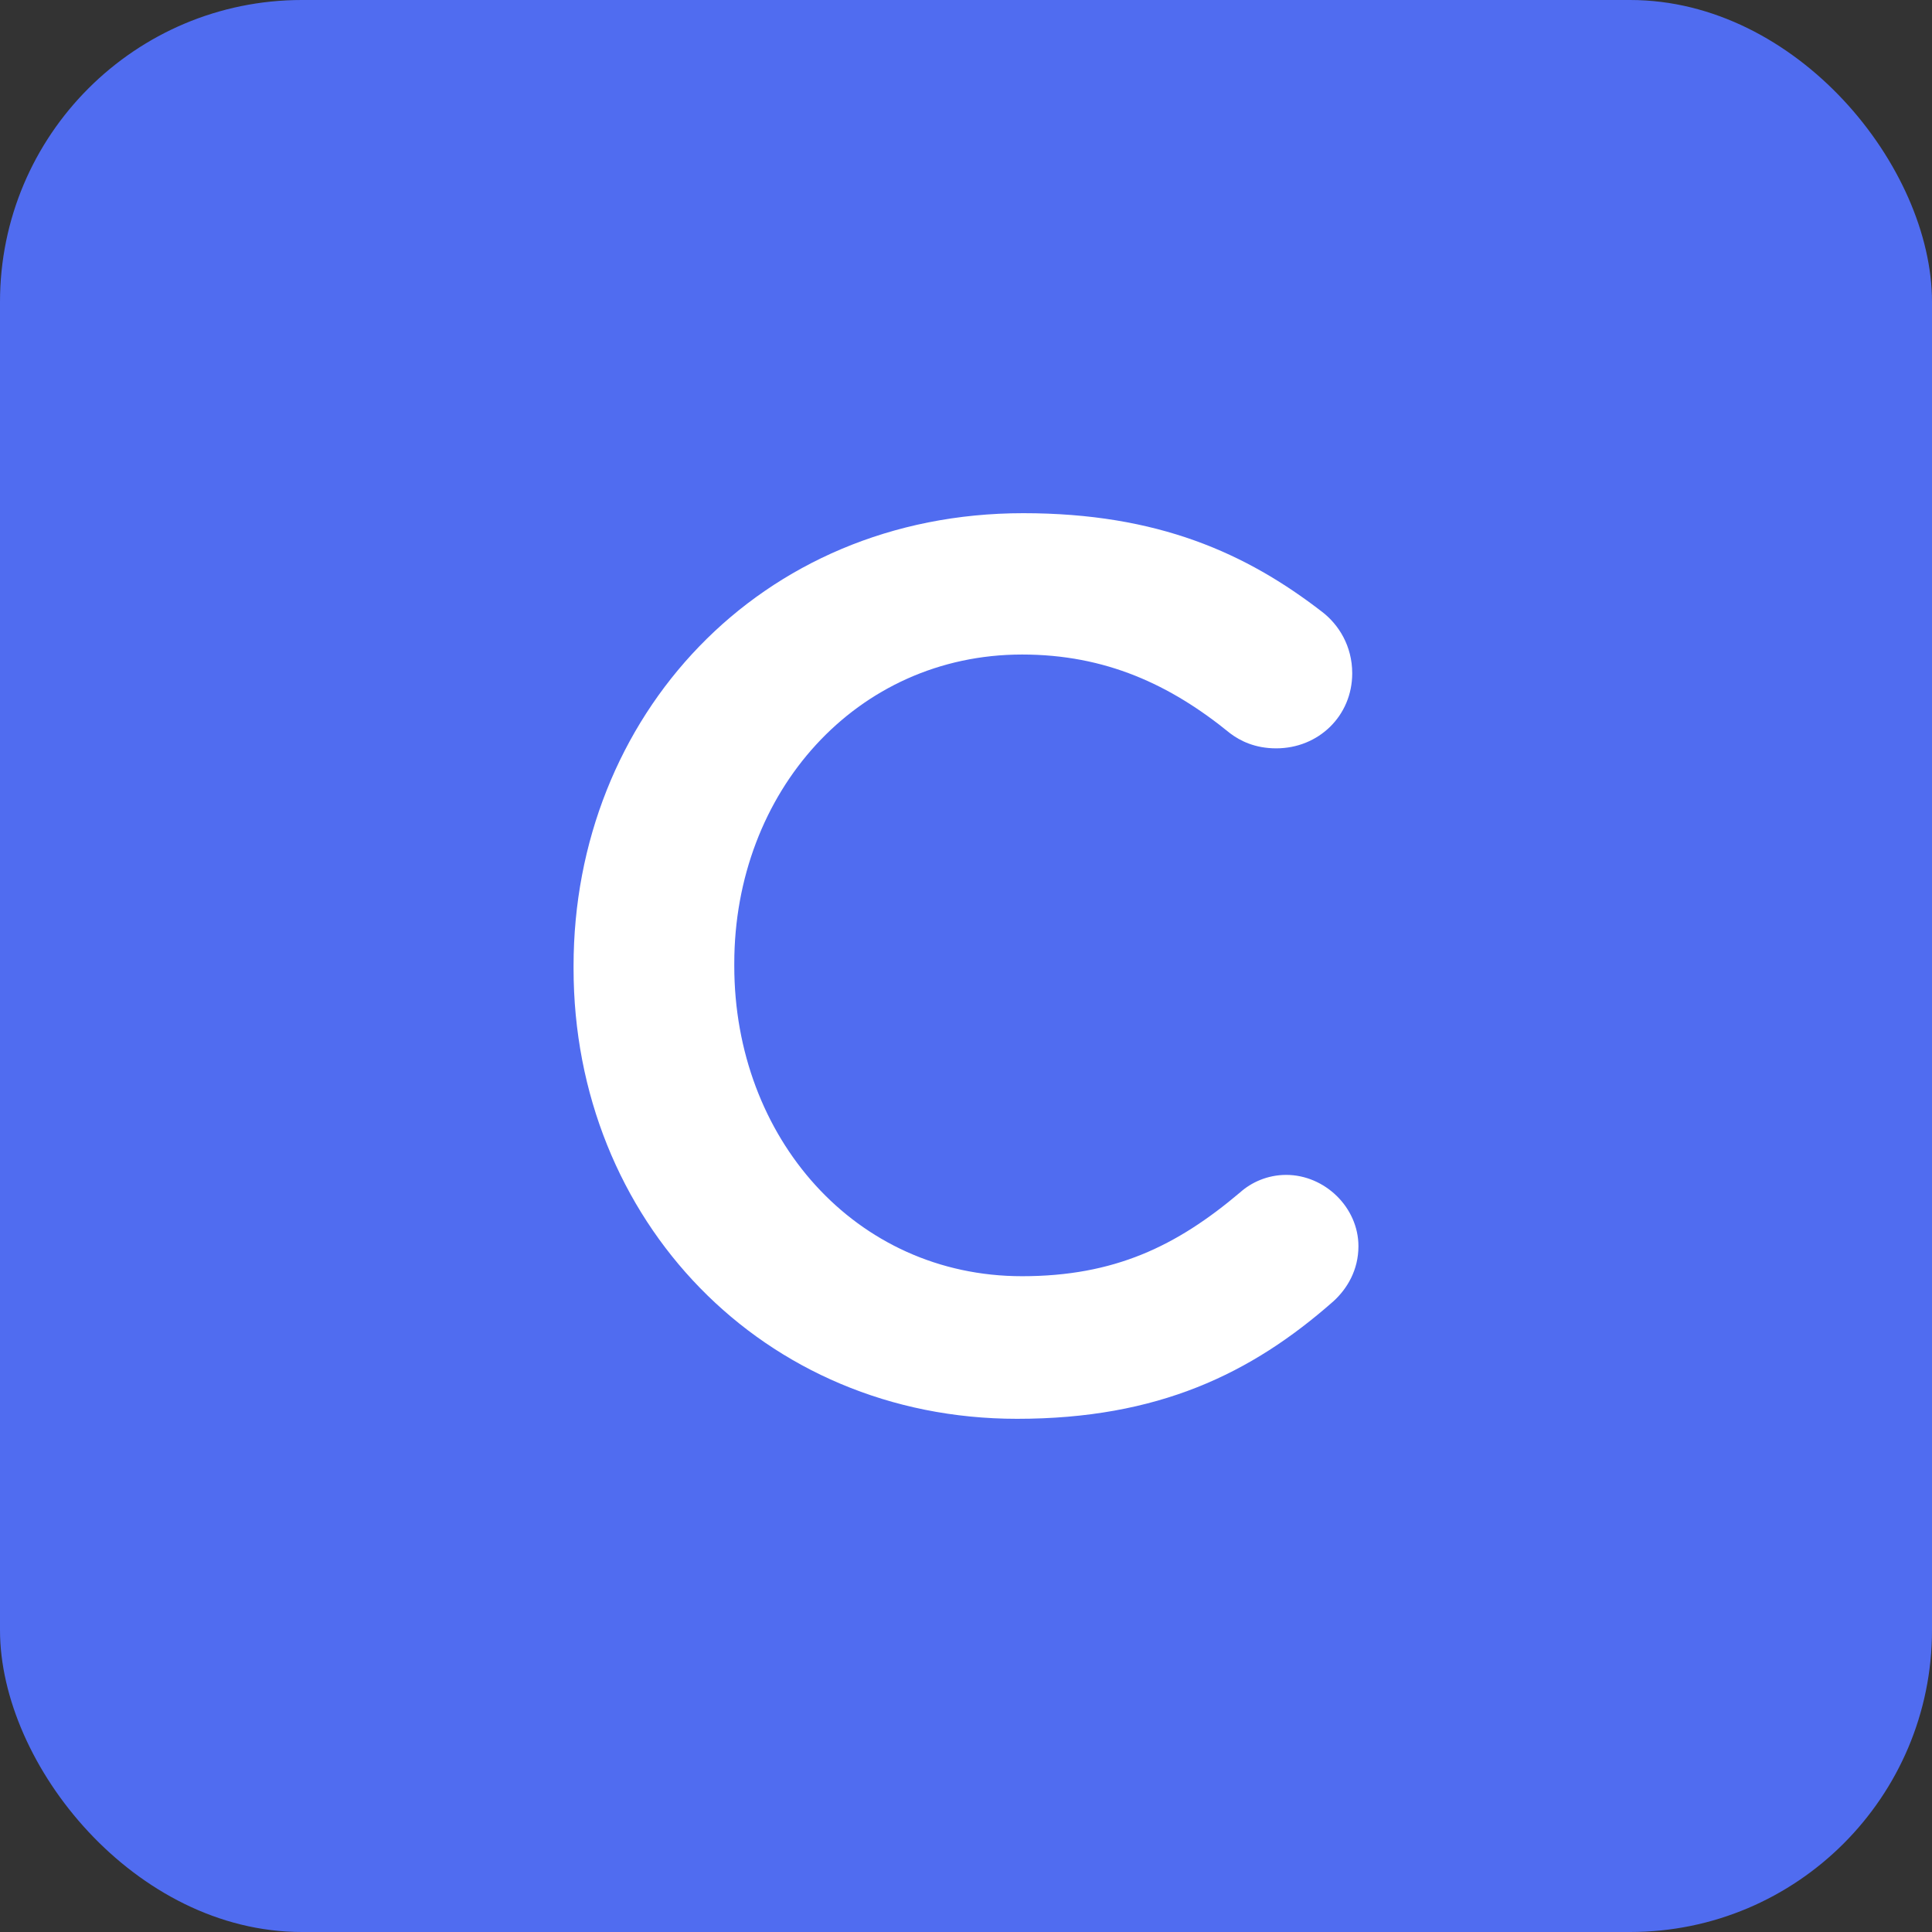 <svg width="32" height="32" viewBox="0 0 32 32" fill="none" xmlns="http://www.w3.org/2000/svg">
<rect x="0" y="0" width="32" height="32" fill="#333333" stroke="none"/>
<rect width="32" height="32" rx="5" fill="#506CF0"/>
<path fill-rule="evenodd" clip-rule="evenodd" d="M16.846 23.5C19.178 23.5 20.725 22.754 22.087 21.552C22.314 21.345 22.5 21.035 22.5 20.641C22.5 19.999 21.943 19.46 21.303 19.46C20.994 19.46 20.725 19.584 20.54 19.75C19.487 20.641 18.456 21.138 16.929 21.138C14.164 21.138 12.162 18.838 12.162 16V15.959C12.162 13.12 14.184 10.841 16.929 10.841C18.311 10.841 19.384 11.338 20.375 12.146C20.54 12.271 20.787 12.395 21.138 12.395C21.84 12.395 22.397 11.856 22.397 11.152C22.397 10.696 22.17 10.344 21.902 10.137C20.643 9.163 19.178 8.5 16.949 8.5C12.575 8.5 9.5 11.877 9.5 16V16.041C9.5 20.206 12.636 23.5 16.846 23.5Z" fill="white"/>
</svg>
